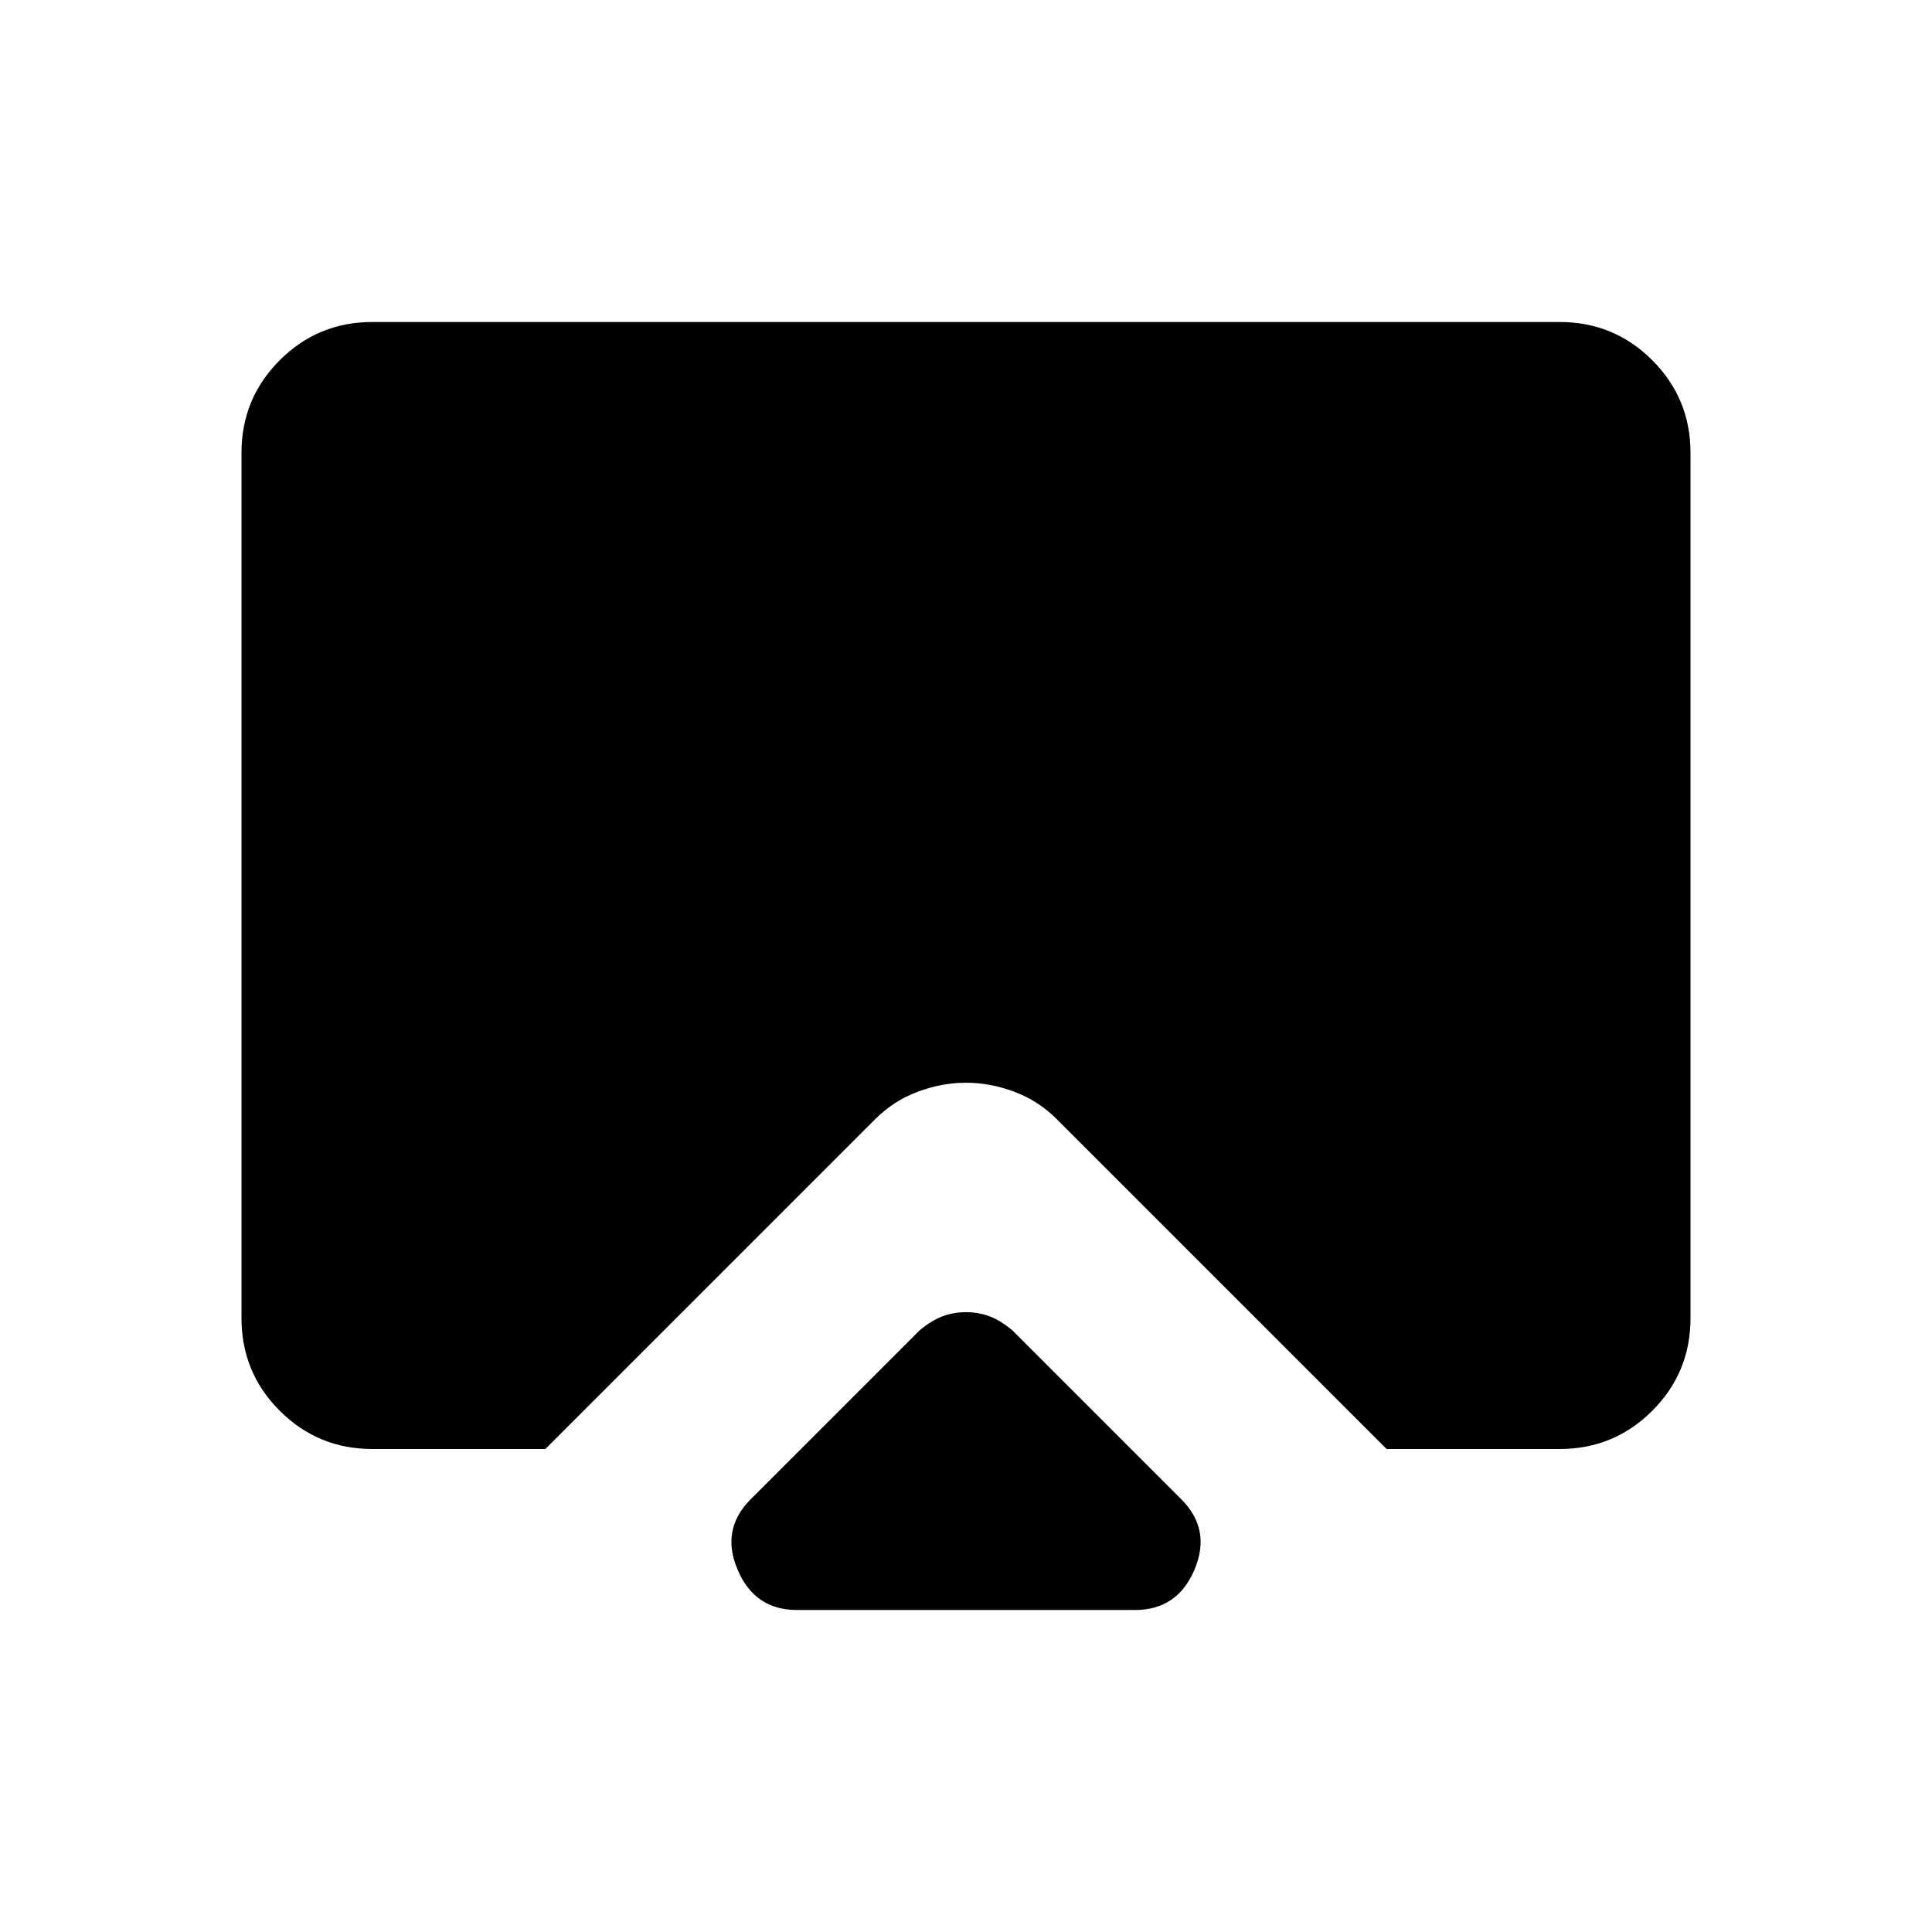 <svg xmlns="http://www.w3.org/2000/svg" height="24" width="24"><path d="M9.9 20q-.525 0-.737-.5-.213-.5.162-.875l2.1-2.1q.15-.125.288-.175.137-.05.287-.05.15 0 .288.05.137.05.287.175l2.1 2.1q.375.375.163.875-.213.5-.738.5Zm-5.275-2q-.675 0-1.15-.475Q3 17.05 3 16.375V5.625q0-.675.475-1.15Q3.95 4 4.625 4h14.75q.675 0 1.15.475.475.475.475 1.15v10.75q0 .675-.475 1.15-.475.475-1.15.475h-2.15l-4.1-4.1q-.225-.225-.525-.338-.3-.112-.6-.112t-.6.112q-.3.113-.525.338l-4.1 4.1Z"/></svg>